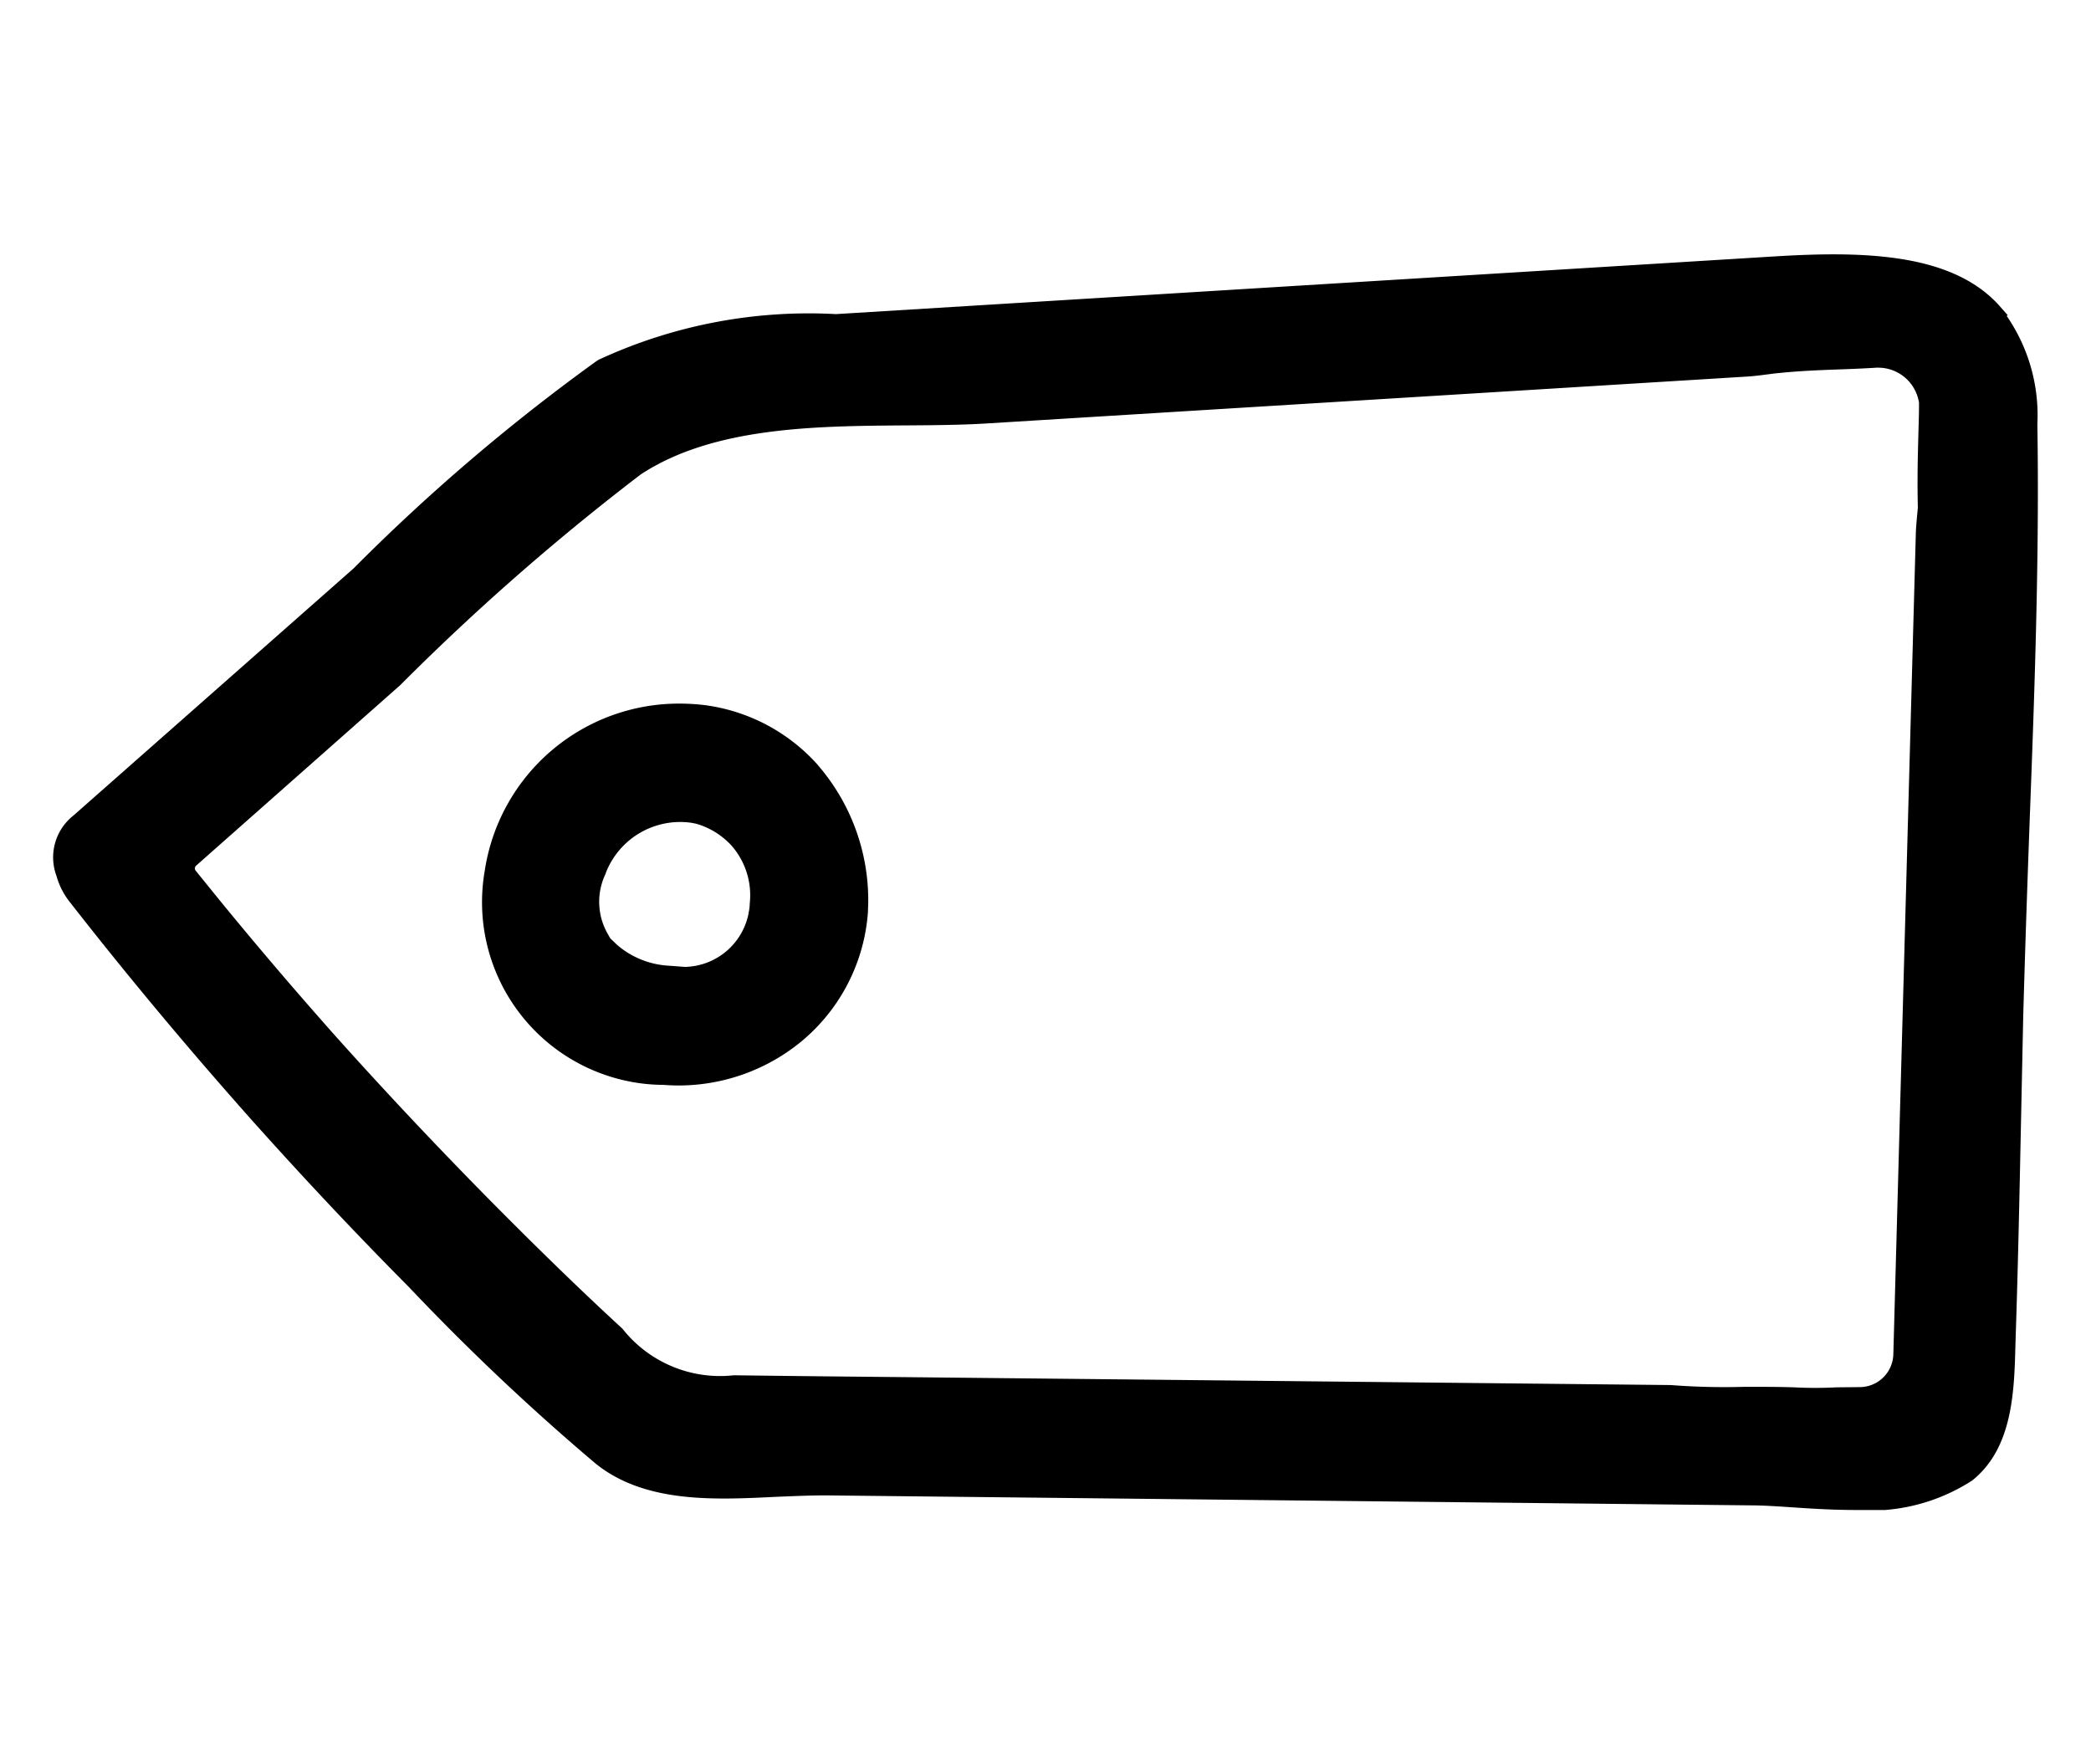 <svg xmlns="http://www.w3.org/2000/svg" xmlns:xlink="http://www.w3.org/1999/xlink" width="64" height="54" viewBox="0 0 64 54">
  <defs>
    <clipPath id="clip-path">
      <rect id="사각형_1679" data-name="사각형 1679" width="60.753" height="38.433"/>
    </clipPath>
  </defs>
  <g id="그룹_7059" data-name="그룹 7059" transform="translate(-343 -577)">
    <g id="그룹_6959" data-name="그룹 6959" transform="translate(344.623 584.783)">
      <g id="그룹_6958" data-name="그룹 6958" clip-path="url(#clip-path)">
        <path id="패스_1914" data-name="패스 1914" d="M60.736,5.187a5.355,5.355,0,0,0-.939-3.3l.03-.024-.265-.3C58.113-.039,55.418-.1,52.724.063L23.962,1.831a15.279,15.279,0,0,0-7.269,1.4l-.087.058A59.922,59.922,0,0,0,9.195,9.618L.624,17.178A1.63,1.63,0,0,0,.107,19.03a2.253,2.253,0,0,0,.368.746c1.744,2.238,3.62,4.487,5.575,6.686,1.571,1.76,3.2,3.494,4.842,5.147a70.966,70.966,0,0,0,5.717,5.405c1.514,1.218,3.641,1.108,5.525,1.016.627-.026,1.073-.044,1.51-.044l28.3.305c.409,0,.847.031,1.413.069s1.188.073,1.807.073a5.748,5.748,0,0,0,3.573-.9c1.243-.988,1.289-2.723,1.326-4.116l.011-.361c.07-2.112.114-4.26.157-6.335l.071-3.376c.049-1.754.11-3.624.2-6.07.143-3.761.3-8.025.233-12.084M55.948,3.473h0a1.265,1.265,0,0,1,1.165,1.071V4.6c0,.321-.012.617-.021.965-.018.677-.034,1.317-.015,2.194h0c-.03.316-.058.607-.062.8l-.688,25.109A1.032,1.032,0,0,1,55.3,34.672l-.722.007a12.234,12.234,0,0,1-1.285,0c-.314-.01-.64-.015-.988-.015-.18,0-.367,0-.562,0a21.306,21.306,0,0,1-2.23-.055l-23.322-.241c-1.759-.017-3.518-.034-5.353-.058a3.808,3.808,0,0,1-3.409-1.425c-.9-.827-1.868-1.752-3.038-2.912-1.953-1.938-3.871-3.955-5.7-5.994-1.245-1.4-2.46-2.822-3.613-4.235l-.709-.875a.114.114,0,0,1,.015-.161l6.243-5.521A72.86,72.86,0,0,1,17.99,6.737c2.219-1.458,5.356-1.481,8.124-1.5.882-.006,1.716-.012,2.5-.062L51.875,3.741c.19-.011.453-.046.815-.093.774-.082,1.341-.1,1.941-.123.4-.014.781-.029,1.207-.056m1.443,4.285v0l-.034,0Z"  />
        <path id="패스_1915" data-name="패스 1915" d="M23.409,15.631a5.612,5.612,0,0,0-3.45-1.831,6.448,6.448,0,0,0-.771-.048,6.012,6.012,0,0,0-5.976,5.128,5.593,5.593,0,0,0,4.551,6.46,5.463,5.463,0,0,0,.907.081h0c.158.012.318.019.476.019a5.915,5.915,0,0,0,3.812-1.392,5.671,5.671,0,0,0,1.984-3.91l.009-.272a6.317,6.317,0,0,0-1.542-4.232Zm-6.494,3.314A2.442,2.442,0,0,1,19.54,17.4l.143.028a2.353,2.353,0,0,1,1.084.67,2.305,2.305,0,0,1,.558,1.769,1.415,1.415,0,0,1-.038.3l0,.016a2.03,2.03,0,0,1-1.946,1.628l-.493-.037a2.64,2.64,0,0,1-1.583-.637l-.209-.2-.081-.143a1.974,1.974,0,0,1-.056-1.847"  />
      </g>
    </g>
    <rect id="사각형_1711" data-name="사각형 1711" width="64" height="54" transform="translate(343 577)" fill="none"/>
  </g>
</svg>

